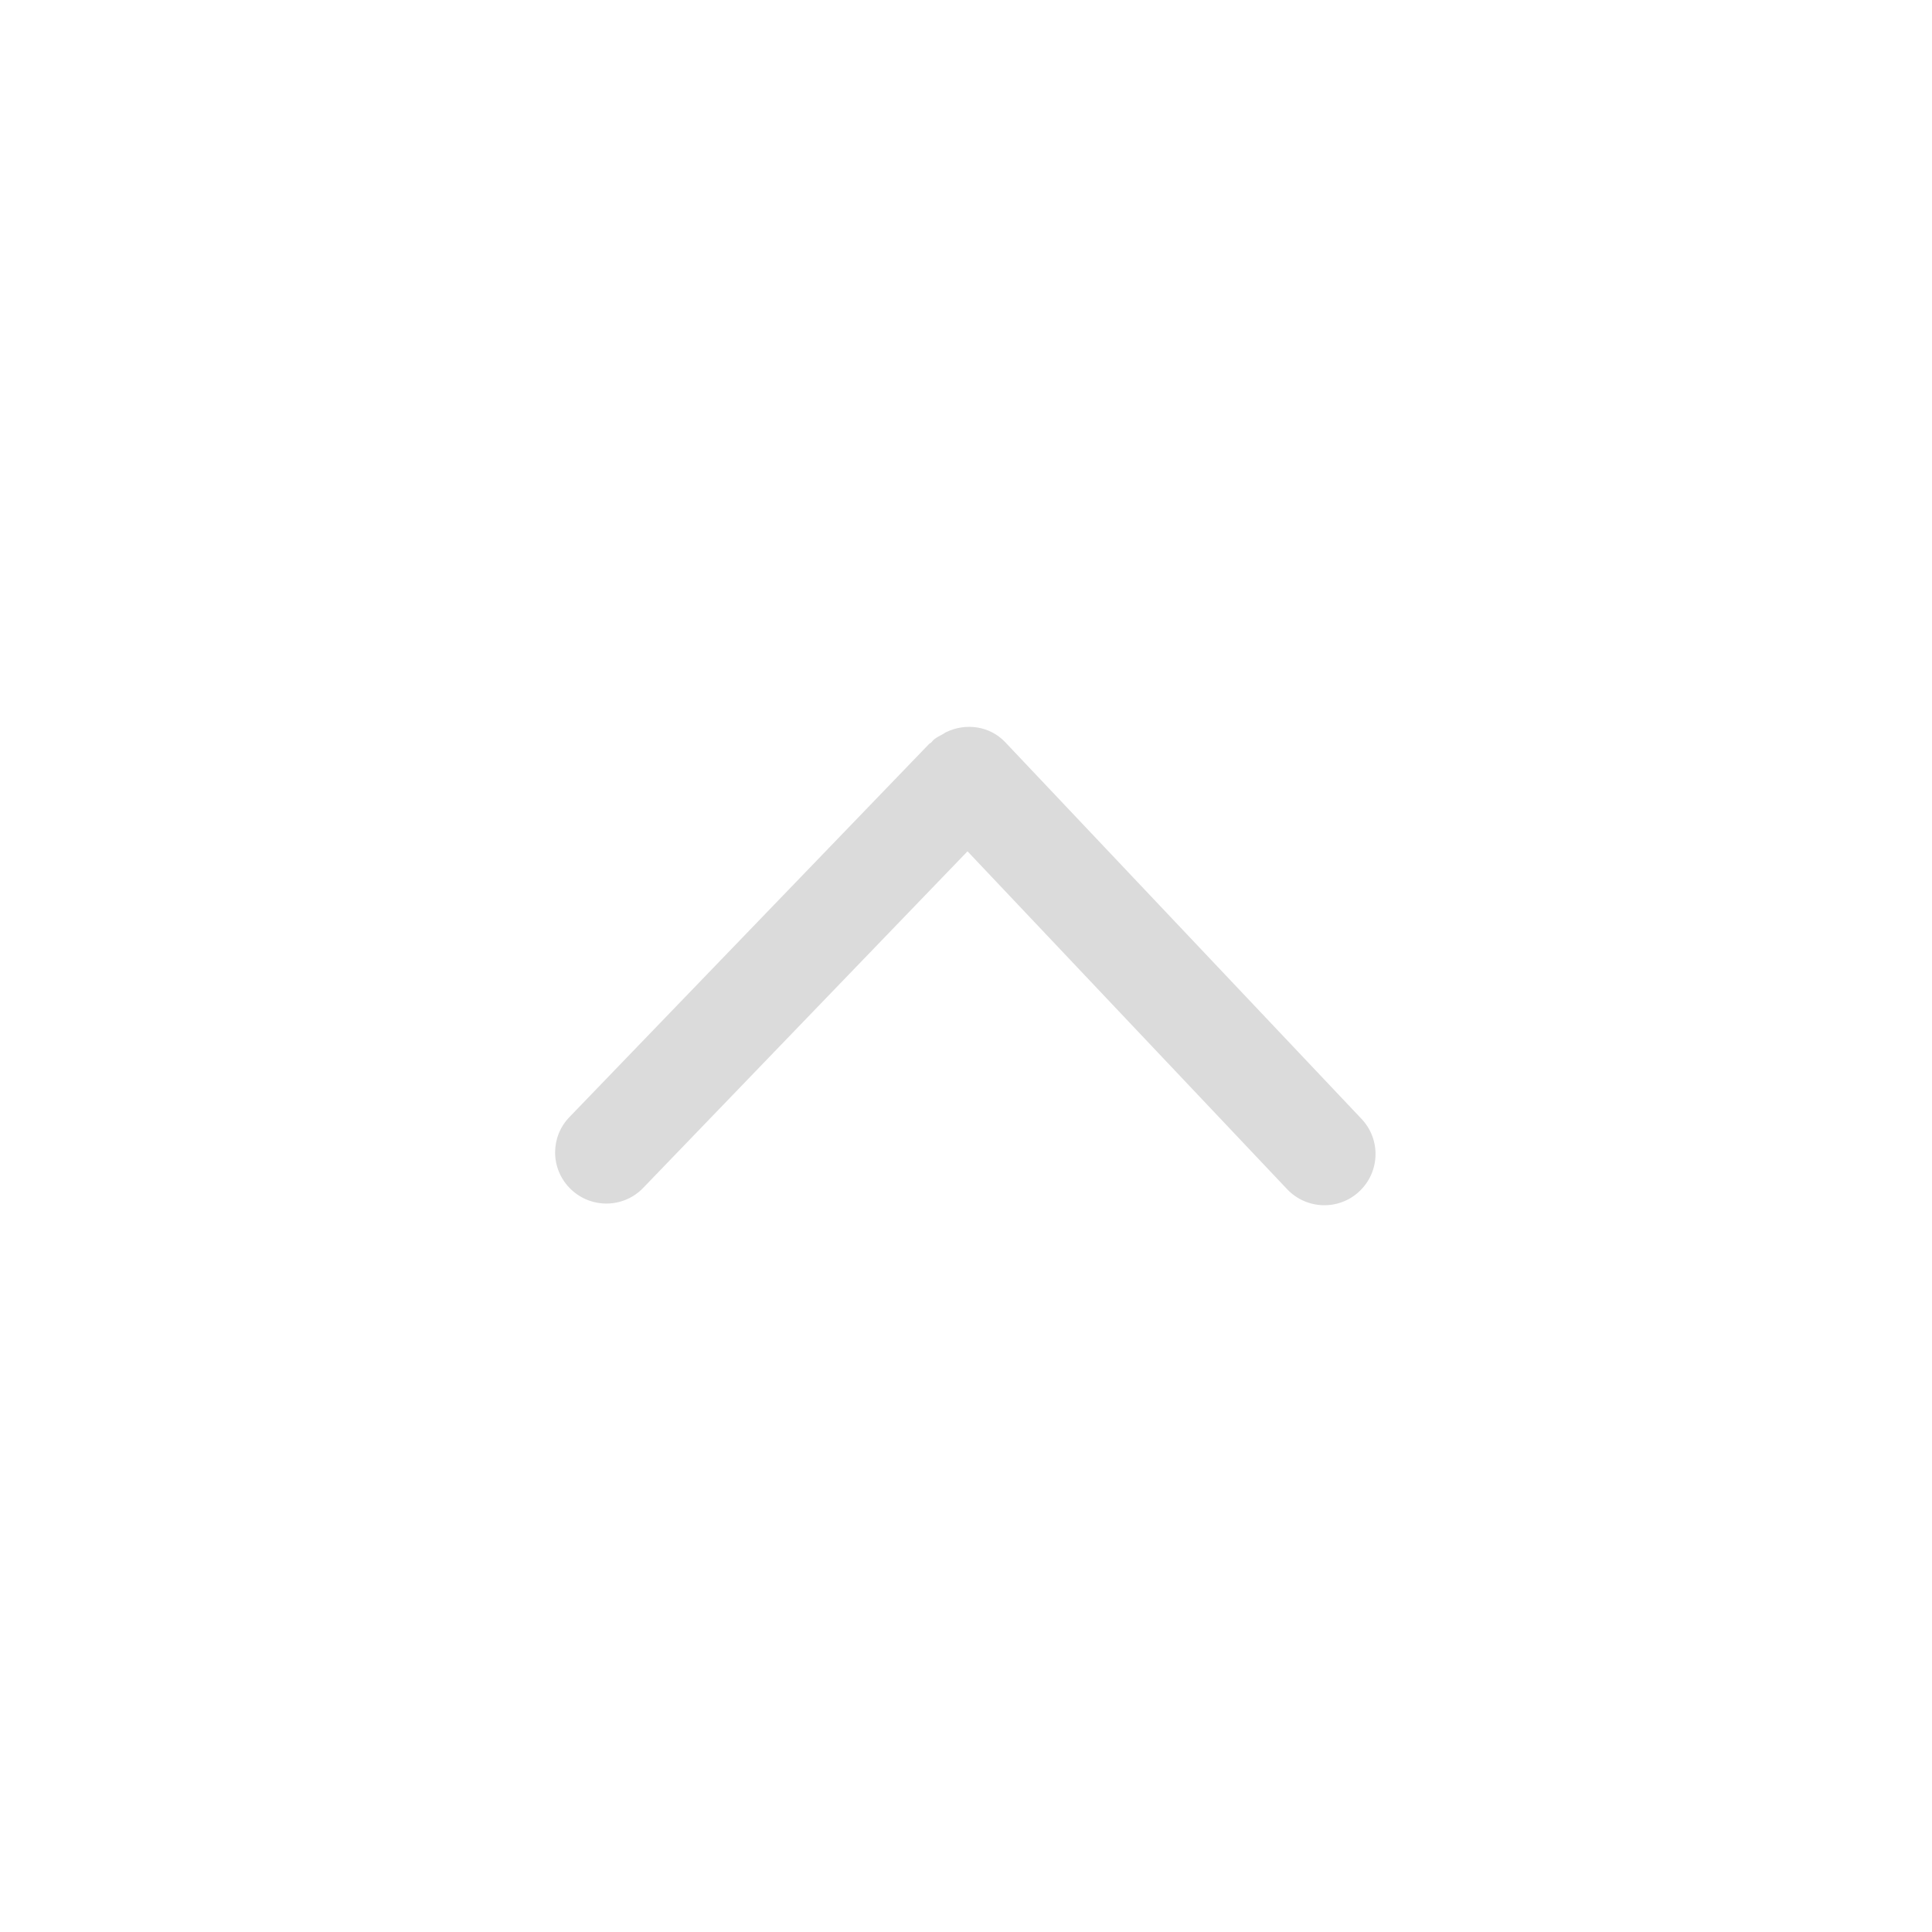 <?xml version="1.0" standalone="no"?><!DOCTYPE svg PUBLIC "-//W3C//DTD SVG 1.1//EN" "http://www.w3.org/Graphics/SVG/1.1/DTD/svg11.dtd"><svg t="1567841378396" class="icon" viewBox="0 0 1024 1024" version="1.1" xmlns="http://www.w3.org/2000/svg" p-id="3089" xmlns:xlink="http://www.w3.org/1999/xlink" width="10" height="10"><defs><style type="text/css"></style></defs><path d="M499.942 388.996v0c-1.837 1.06-3.813 1.837-5.437 3.462-0.285 0.354-0.493 0.635-0.778 0.918-0.354 0.423-0.918 0.564-1.27 0.919l-190.612 197.743c-5.083 5.225-7.627 12.007-7.627 18.787 0 7.063 2.824 14.196 8.333 19.492 10.805 10.382 27.969 10.099 38.348-0.706l171.898-178.393 169.422 179.099c10.311 10.875 27.473 11.372 38.348 1.06 10.876-10.312 11.372-27.473 1.06-38.348l-188.775-199.58c-8.261-8.757-20.974-10.382-31.285-5.438-0.564 0.209-1.06 0.705-1.624 0.986v0zM499.942 388.996z" fill="#dbdbdb" p-id="3090"></path></svg>